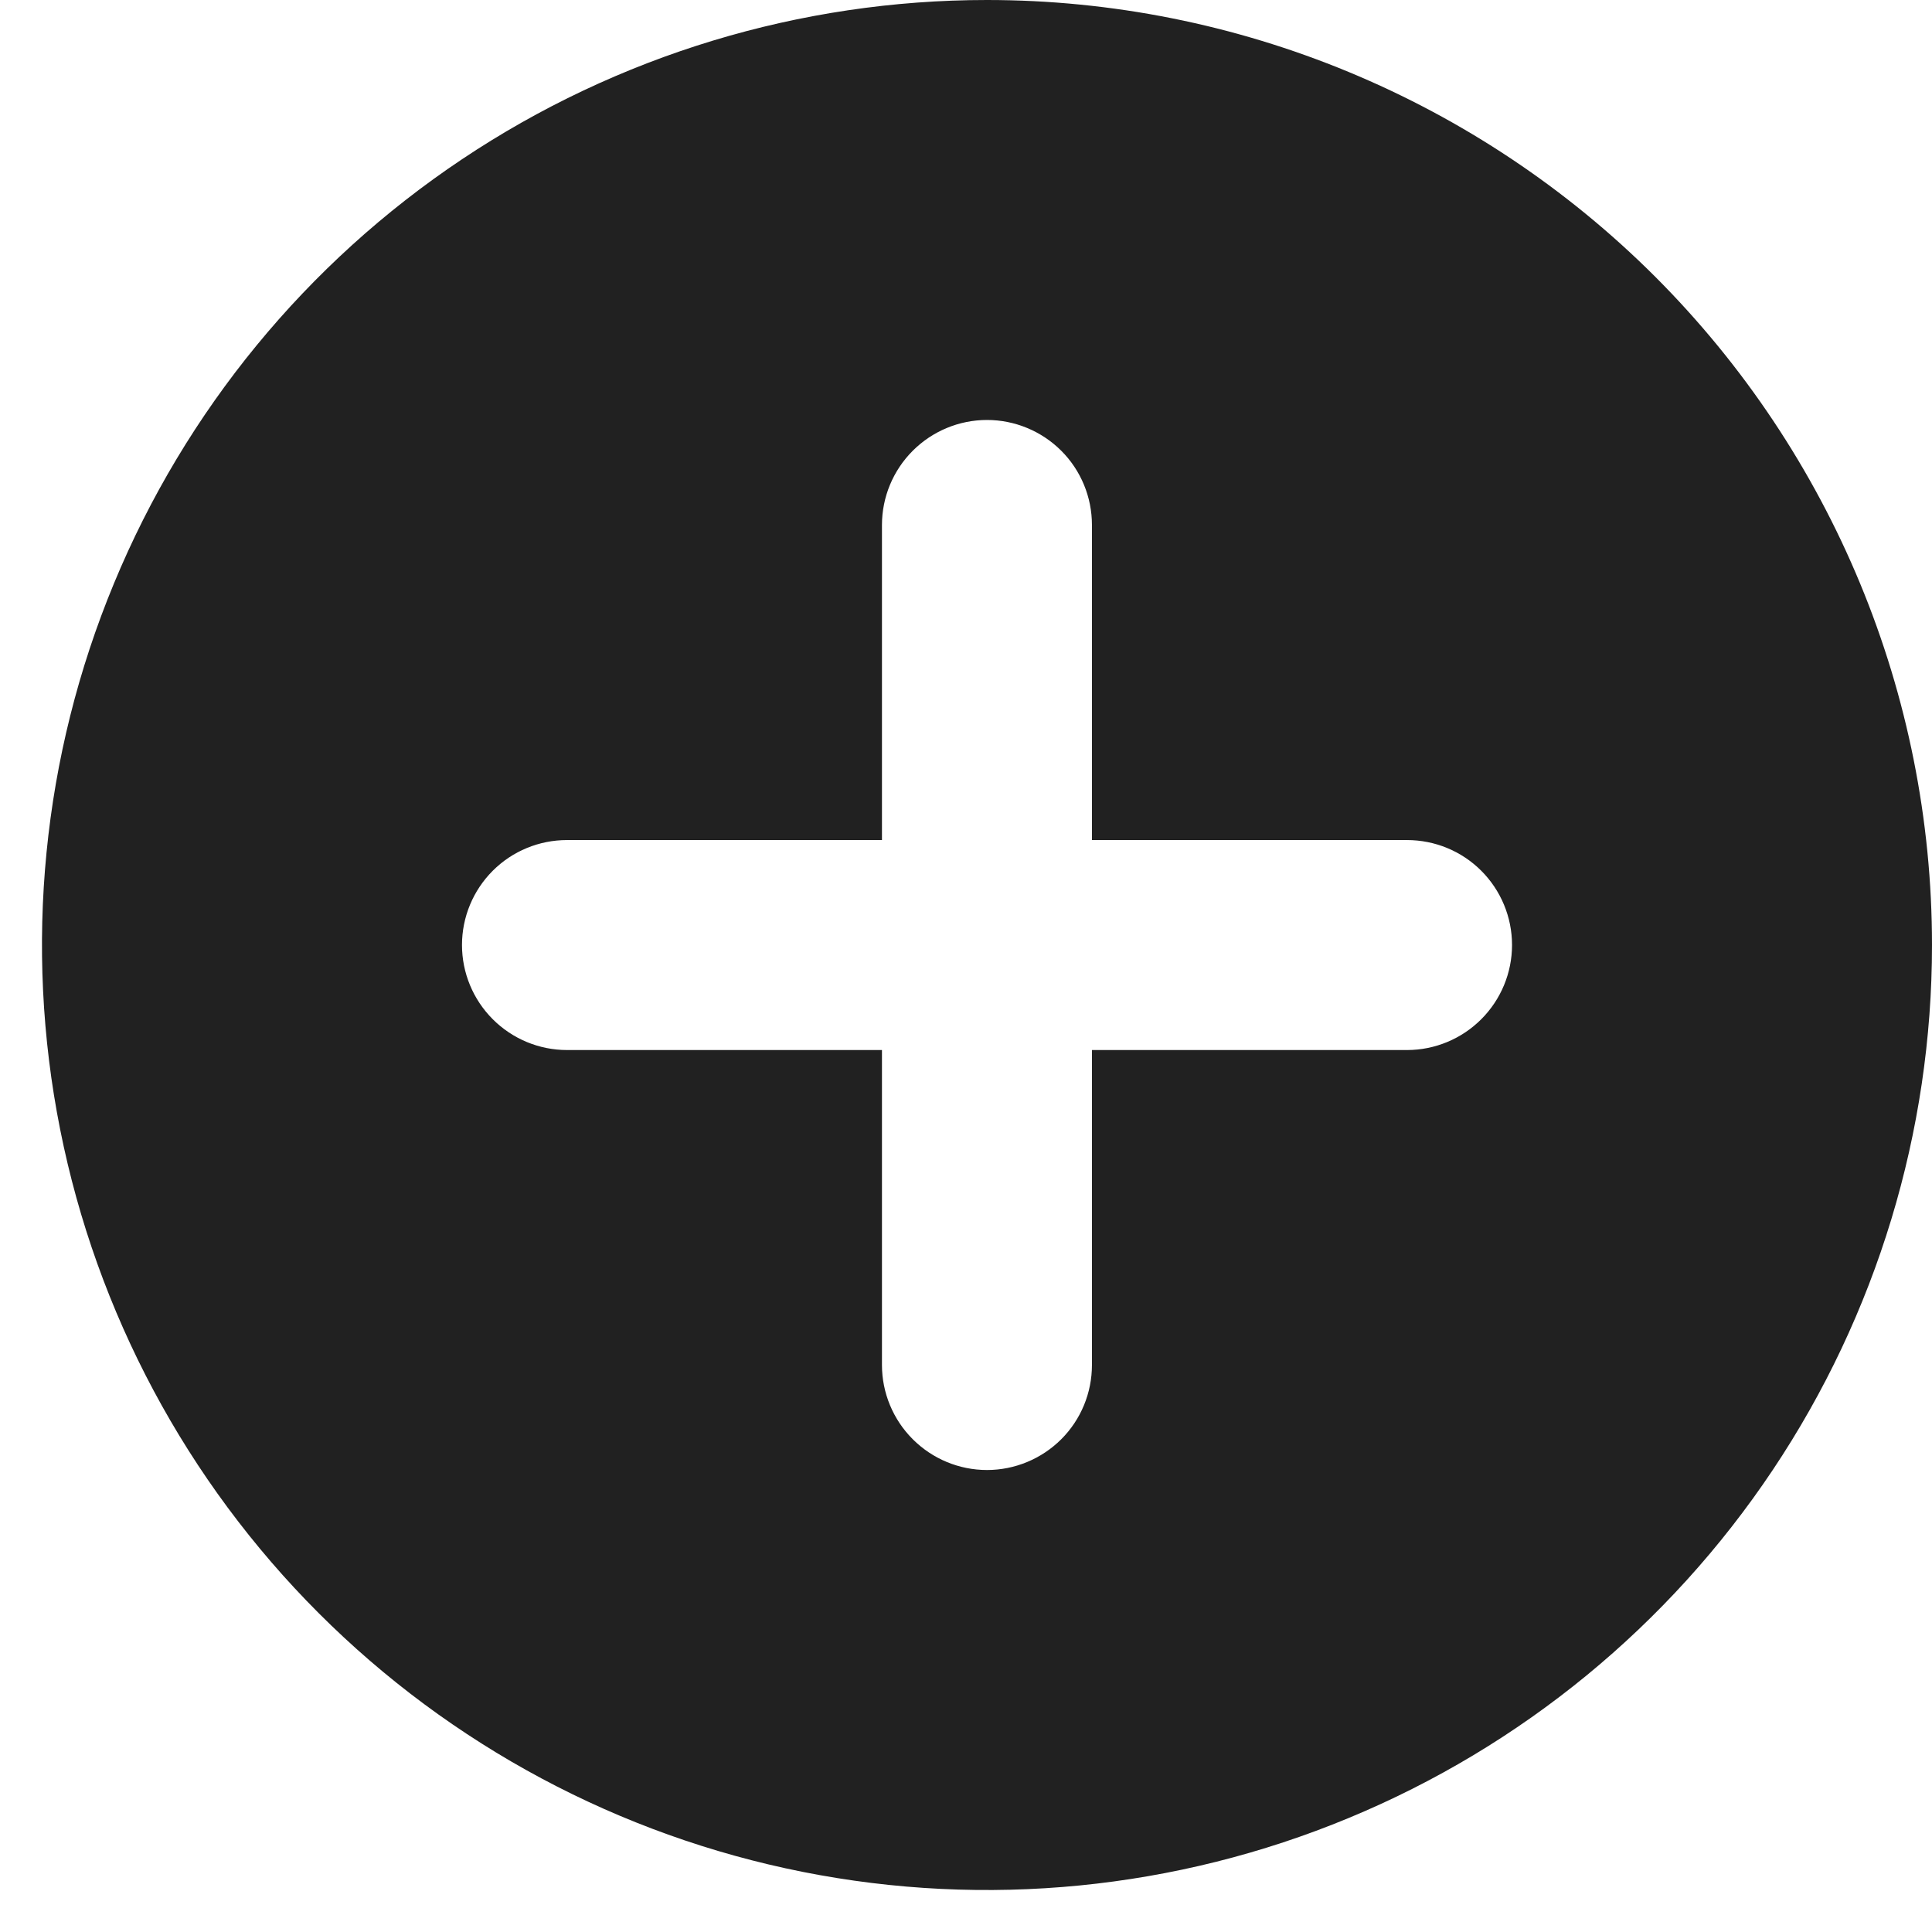 <?xml version="1.0" encoding="UTF-8" standalone="no"?><svg width='16' height='16' viewBox='0 0 16 16' fill='none' xmlns='http://www.w3.org/2000/svg'>
<path d='M8.174 0C6.626 0 5.113 0.459 3.826 1.319C2.539 2.179 1.536 3.401 0.944 4.831C0.351 6.261 0.196 7.835 0.498 9.353C0.8 10.871 1.545 12.265 2.64 13.36C3.734 14.454 5.129 15.2 6.647 15.502C8.165 15.804 9.739 15.649 11.169 15.056C12.599 14.464 13.821 13.461 14.681 12.174C15.541 10.887 16 9.374 16 7.826C16 5.75 15.175 3.76 13.708 2.292C12.24 0.825 10.249 0 8.174 0ZM11.652 8.696H9.043V11.304C9.043 11.535 8.952 11.756 8.789 11.919C8.626 12.082 8.404 12.174 8.174 12.174C7.943 12.174 7.722 12.082 7.559 11.919C7.396 11.756 7.304 11.535 7.304 11.304V8.696H4.696C4.465 8.696 4.244 8.604 4.081 8.441C3.918 8.278 3.826 8.057 3.826 7.826C3.826 7.595 3.918 7.374 4.081 7.211C4.244 7.048 4.465 6.957 4.696 6.957H7.304V4.348C7.304 4.117 7.396 3.896 7.559 3.733C7.722 3.57 7.943 3.478 8.174 3.478C8.404 3.478 8.626 3.57 8.789 3.733C8.952 3.896 9.043 4.117 9.043 4.348V6.957H11.652C11.883 6.957 12.104 7.048 12.267 7.211C12.43 7.374 12.522 7.595 12.522 7.826C12.522 8.057 12.43 8.278 12.267 8.441C12.104 8.604 11.883 8.696 11.652 8.696Z' fill='#212121'/>
</svg>

